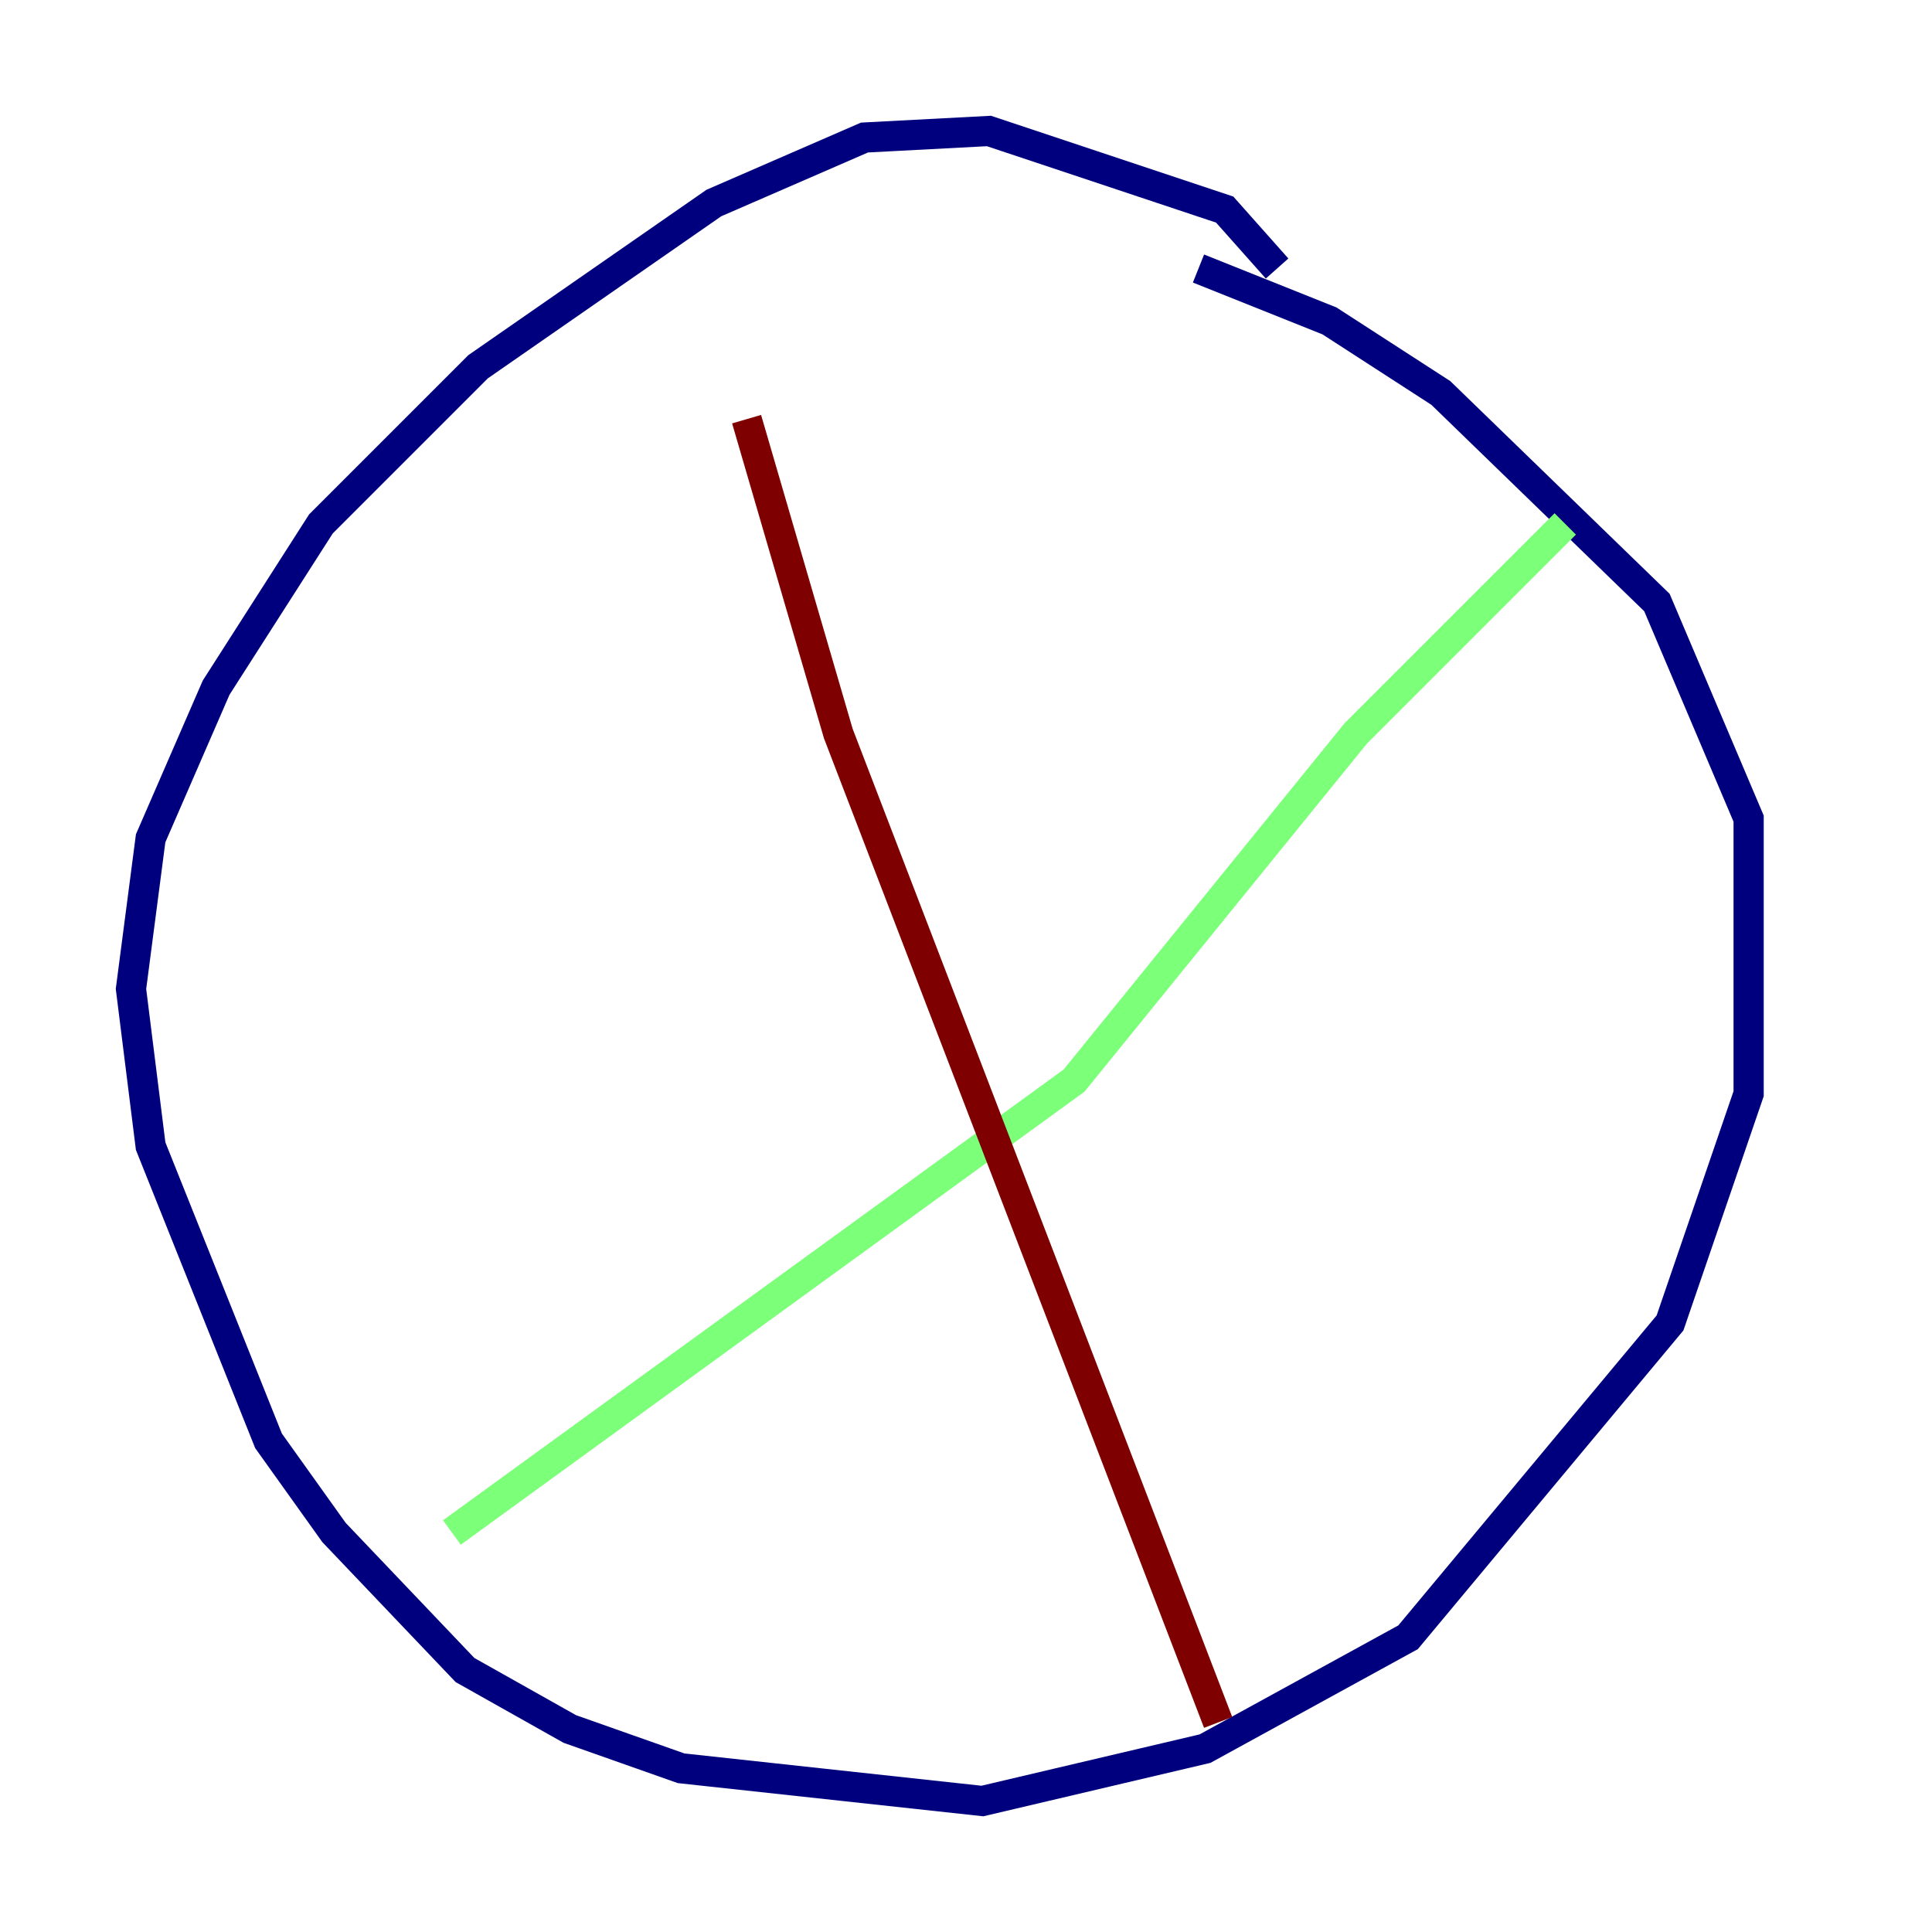 <?xml version="1.0" encoding="utf-8" ?>
<svg baseProfile="tiny" height="128" version="1.2" viewBox="0,0,128,128" width="128" xmlns="http://www.w3.org/2000/svg" xmlns:ev="http://www.w3.org/2001/xml-events" xmlns:xlink="http://www.w3.org/1999/xlink"><defs /><polyline fill="none" points="84.61,17.79 81.139,13.885 65.519,8.678 57.275,9.112 47.295,13.451 31.675,24.298 21.261,34.712 14.319,45.559 9.98,55.539 8.678,65.519 9.98,75.932 17.79,95.458 22.129,101.532 30.807,110.644 37.749,114.549 45.125,117.153 65.085,119.322 79.837,115.851 93.288,108.475 110.644,87.647 115.851,72.461 115.851,54.237 109.776,39.919 95.458,26.034 88.081,21.261 79.403,17.79" stroke="#00007f" stroke-width="2" /><polyline fill="none" points="29.939,101.532 71.159,71.593 89.817,48.597 103.702,34.712" stroke="#7cff79" stroke-width="2" /><polyline fill="none" points="49.464,27.77 55.539,48.597 80.705,114.115" stroke="#7f0000" stroke-width="2" /></svg>